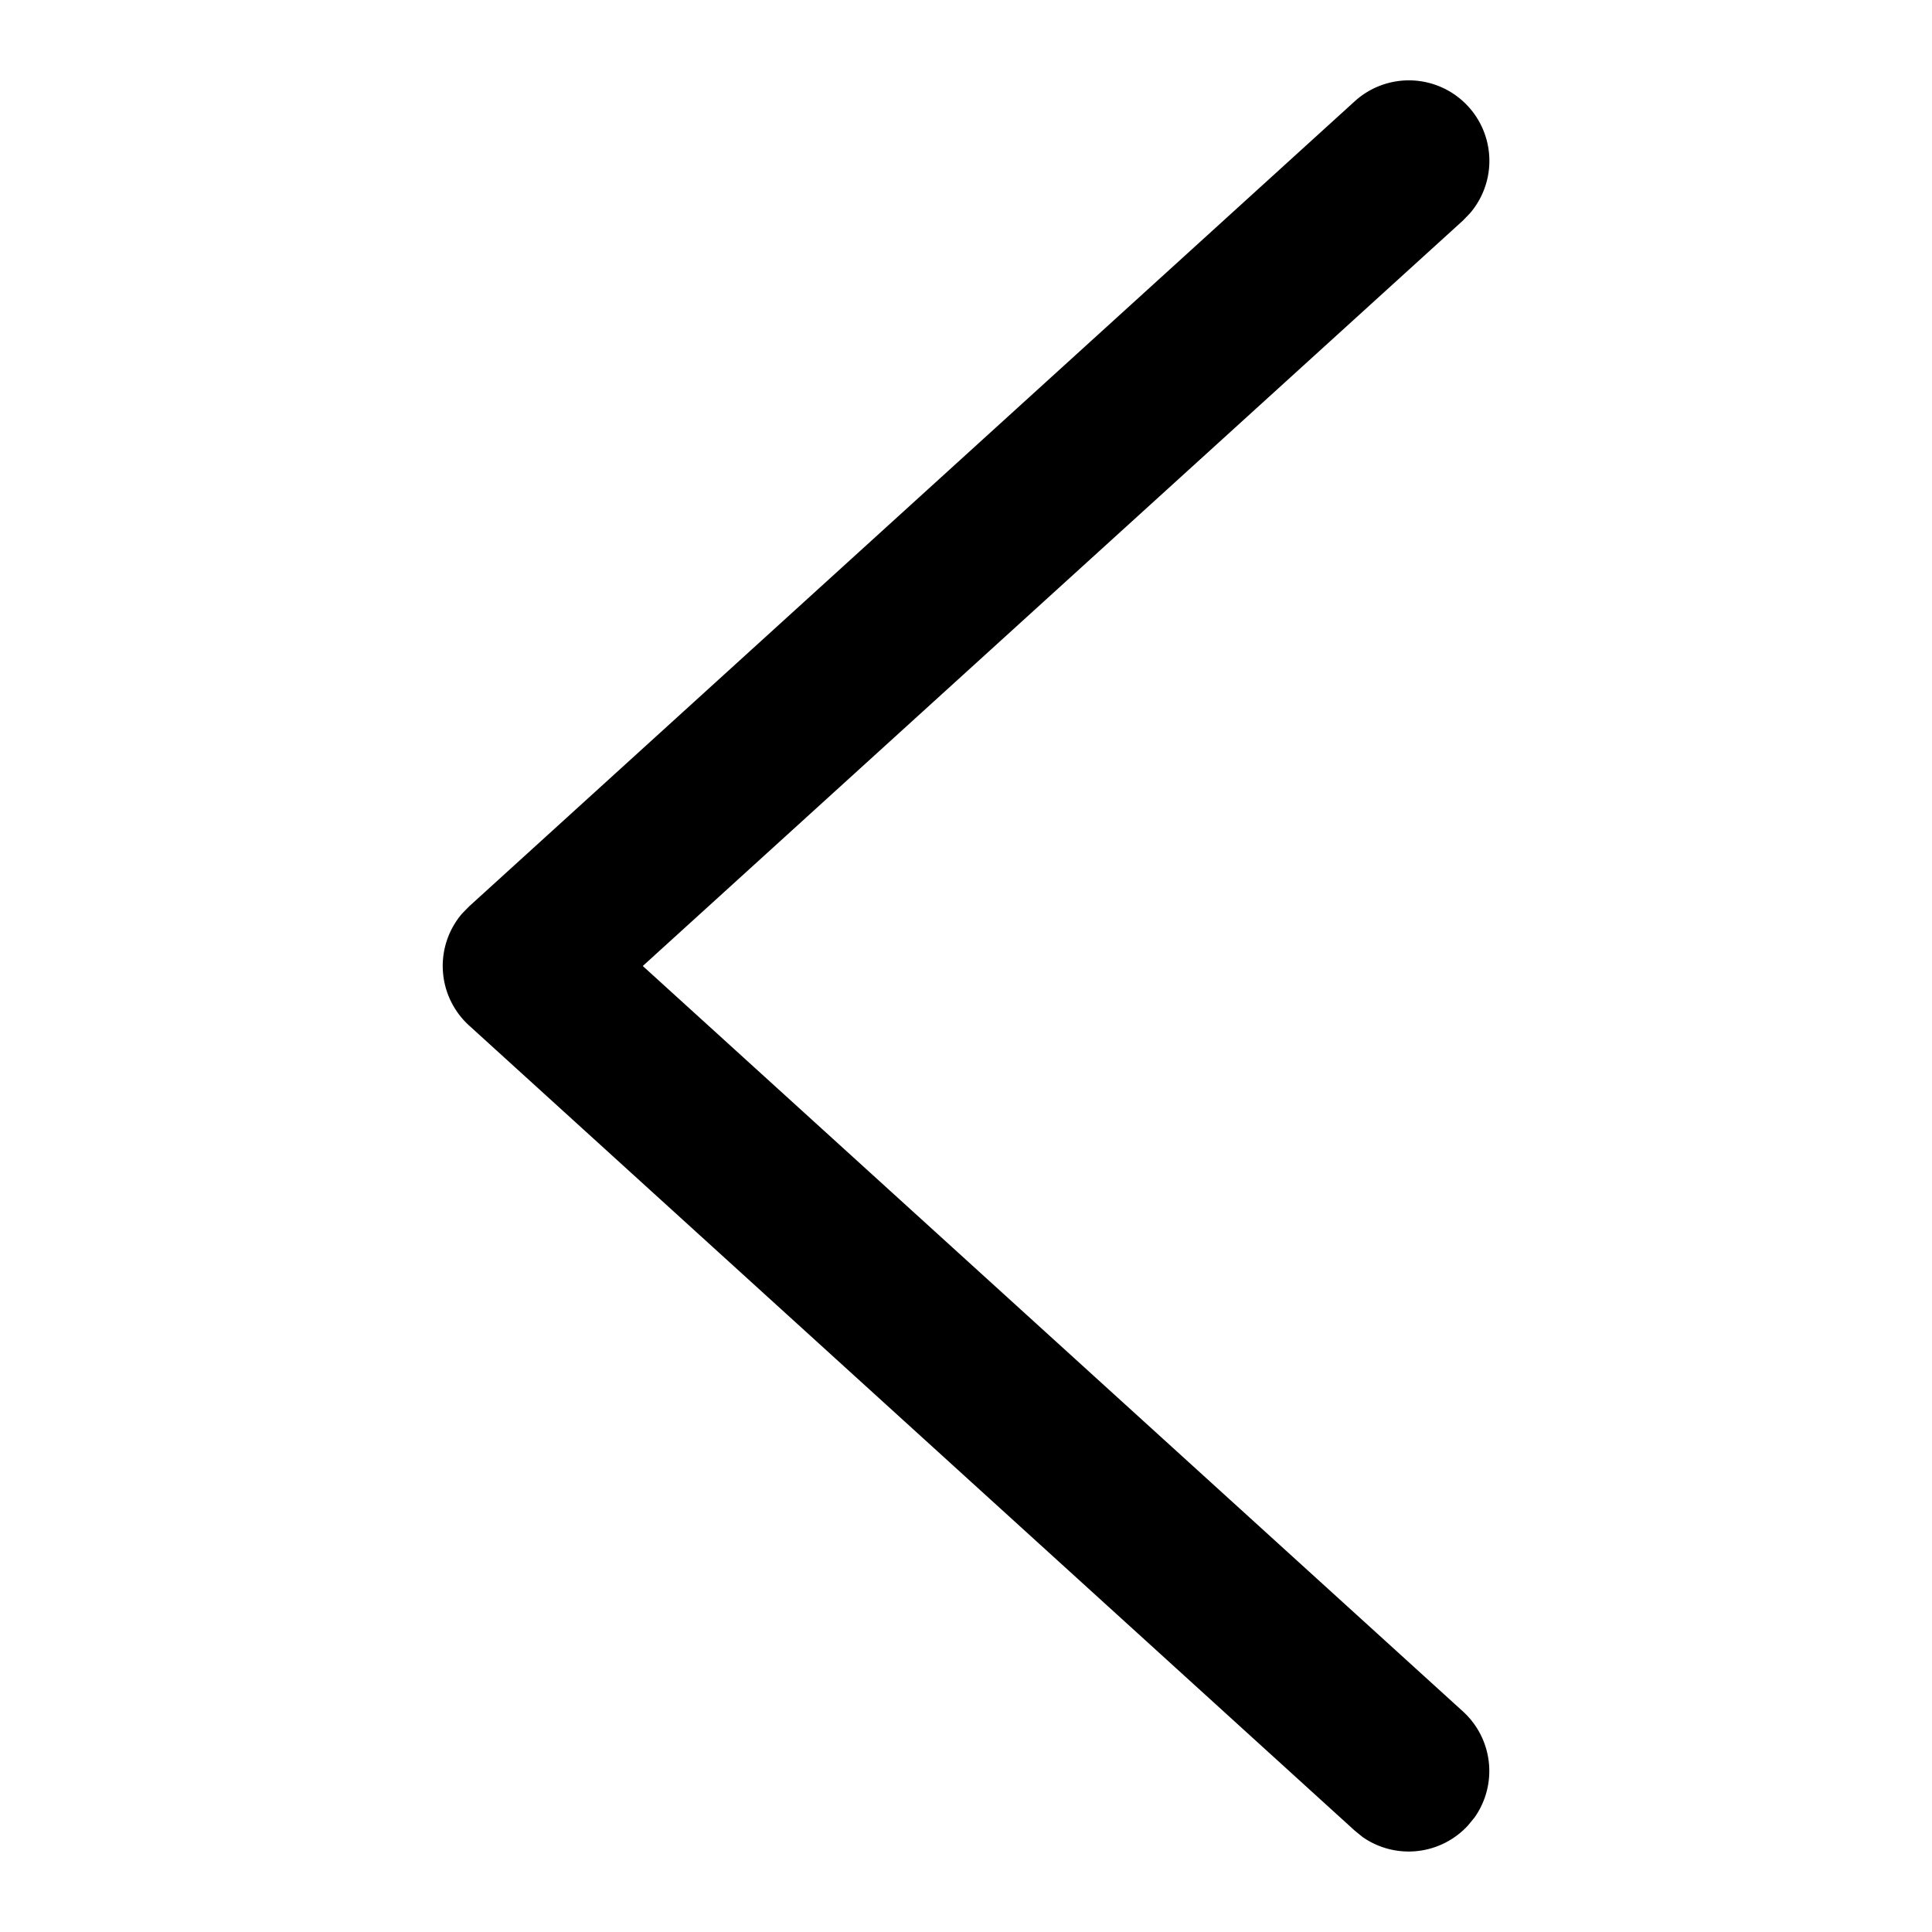 <?xml version="1.0" standalone="no"?><!DOCTYPE svg PUBLIC "-//W3C//DTD SVG 1.1//EN" "http://www.w3.org/Graphics/SVG/1.1/DTD/svg11.dtd"><svg t="1614502366471" class="icon" viewBox="0 0 1024 1024" version="1.1" xmlns="http://www.w3.org/2000/svg" p-id="1898" xmlns:xlink="http://www.w3.org/1999/xlink" width="200" height="200"><defs><style type="text/css"></style></defs><path d="M717.952 53.76a42.667 42.667 0 0 1 61.141 59.307l-3.712 3.84L340.693 512l434.688 395.093a42.667 42.667 0 0 1 6.23 56.107l-3.414 4.181a42.667 42.667 0 0 1-56.064 6.23l-4.181-3.414-469.333-426.666a42.667 42.667 0 0 1-3.712-59.307l3.712-3.797L717.952 53.76z" p-id="1899"></path></svg>